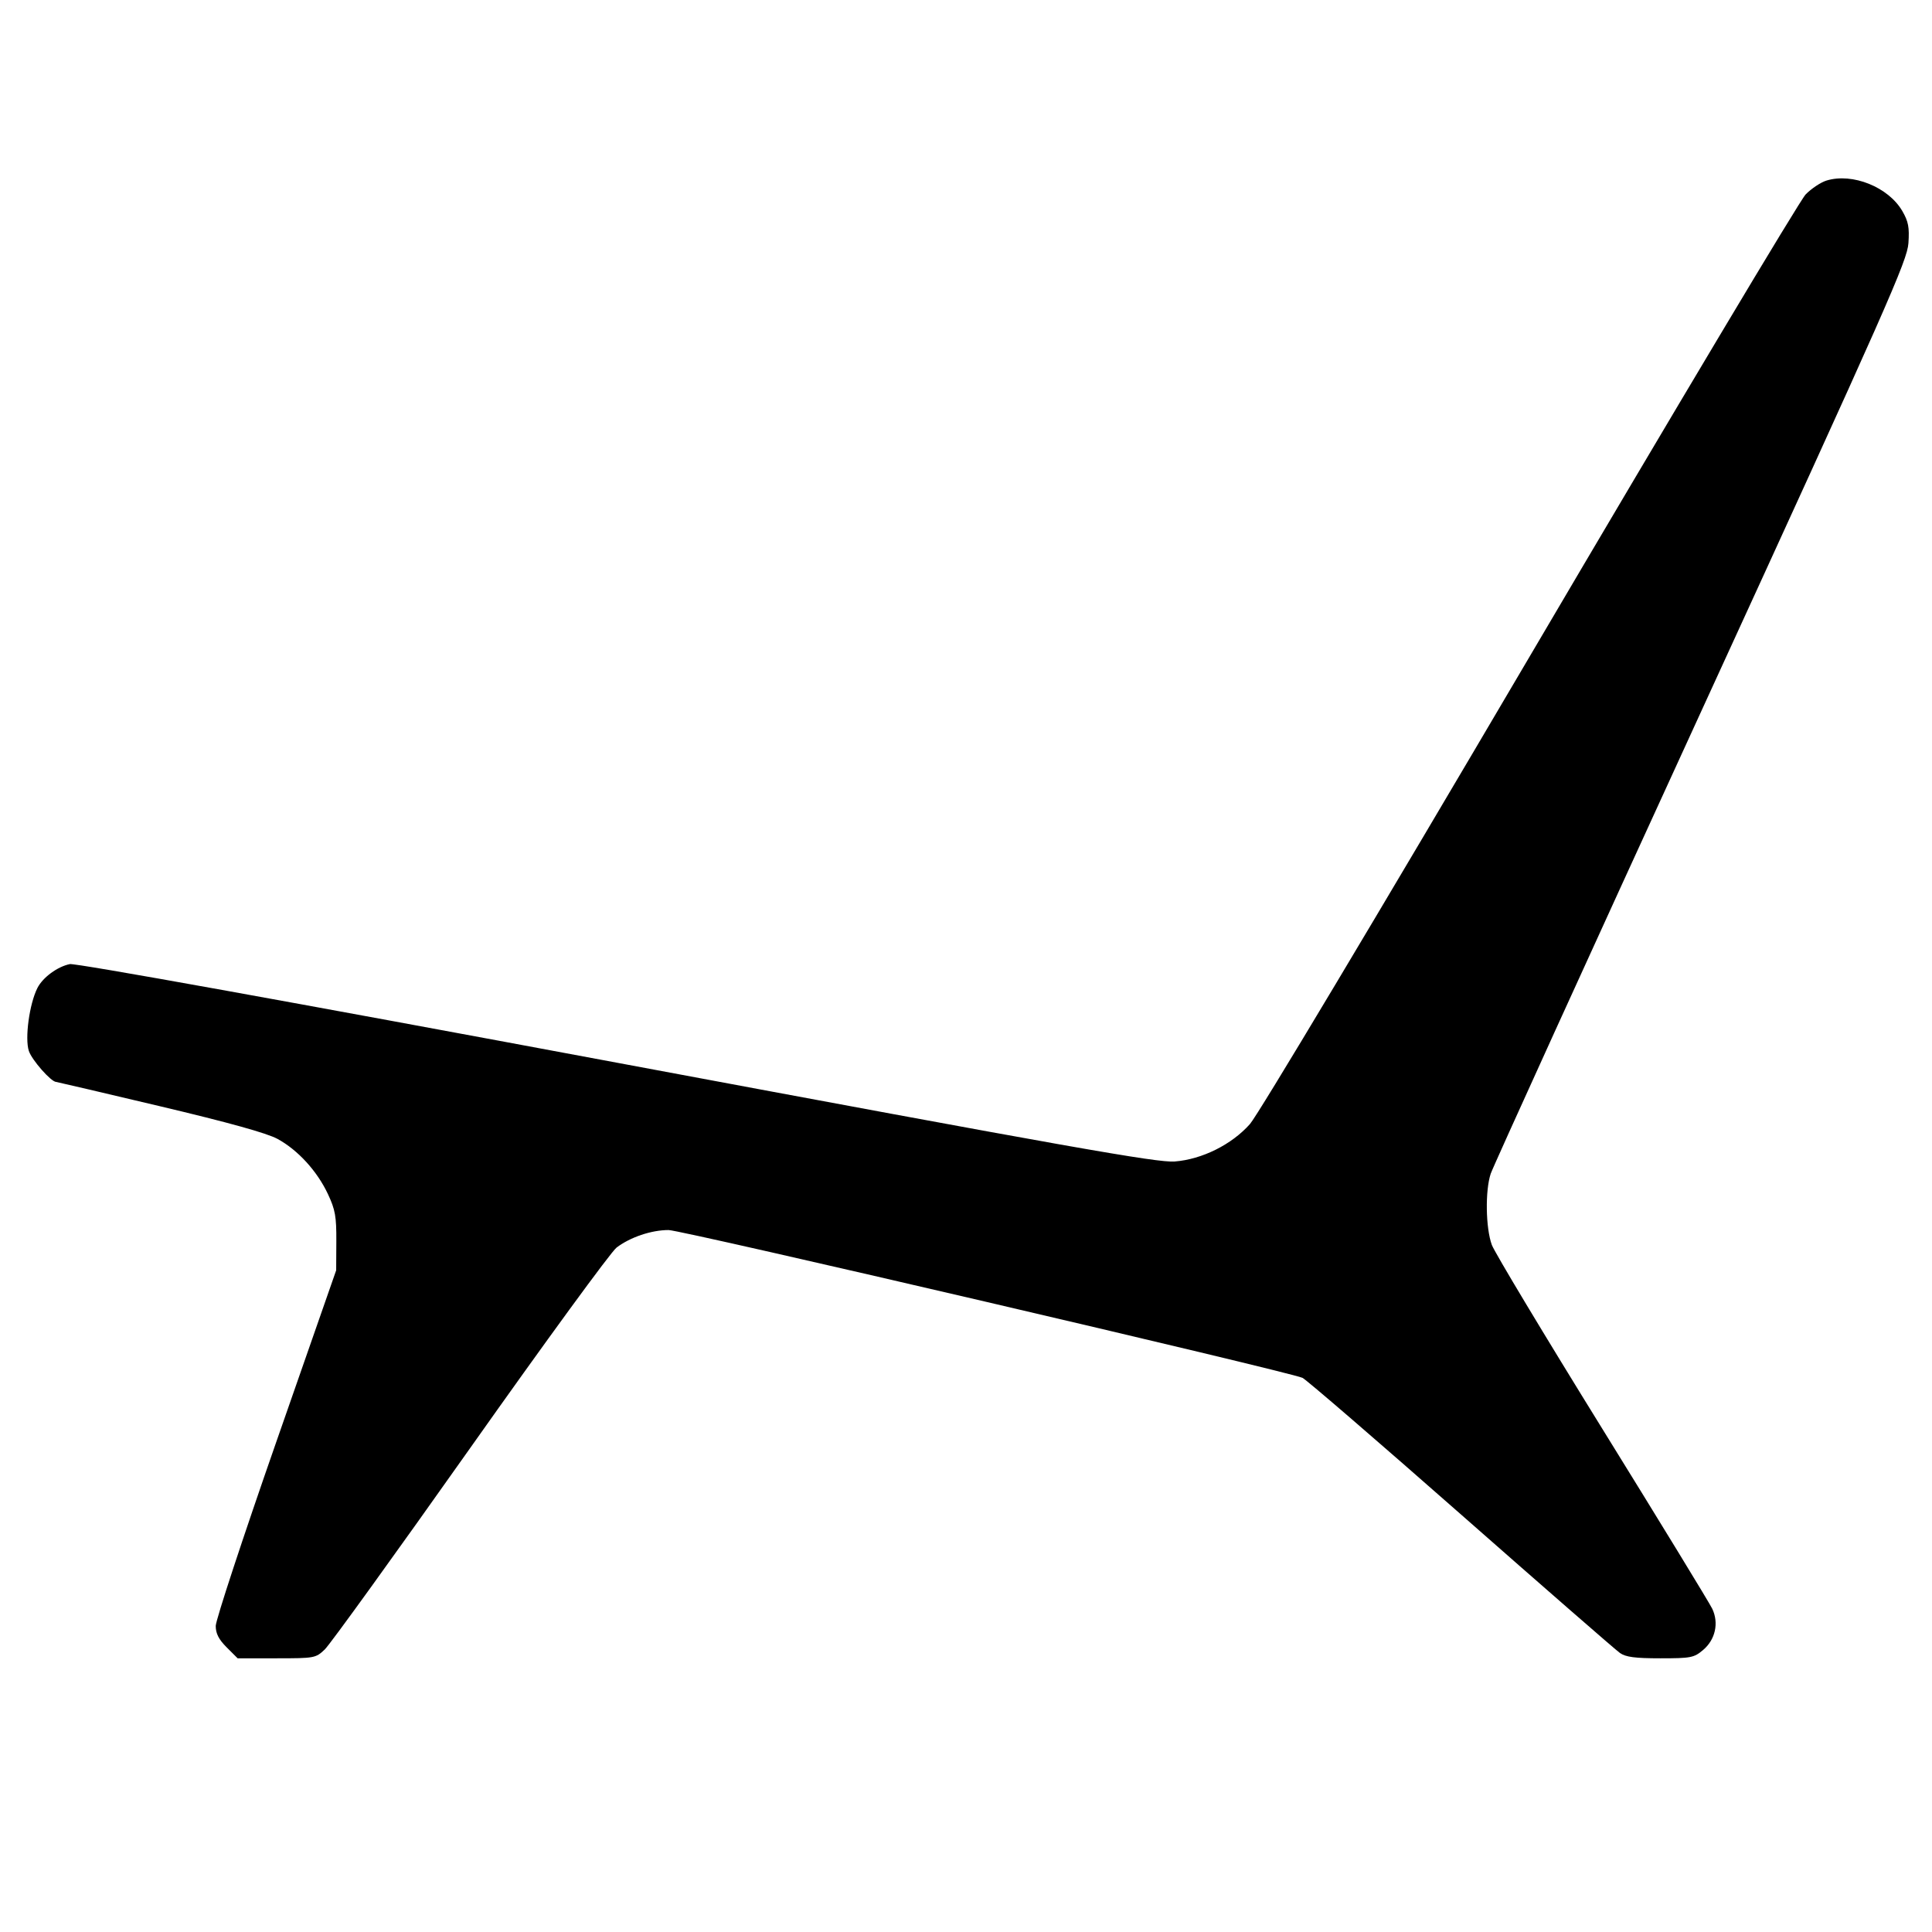 <svg xmlns="http://www.w3.org/2000/svg" viewBox="0 0 1296 1296"><path d="M1225.274 121.103c-3.854 1.173-10.172 5.374-14.04 9.334-3.869 3.96-87.224 143.521-185.234 310.136-102.648 174.5-182.152 307.387-187.521 313.435-12.253 13.803-32.144 23.701-50.503 25.132-11.508.896-69.45-9.367-374.272-66.295-220.289-41.14-363.063-66.873-366.841-66.118-8.288 1.658-18.187 8.946-21.764 16.023-5.389 10.662-8.533 33.781-5.744 42.233 2.019 6.116 14.942 20.777 18.314 20.777.44 0 31.66 7.311 69.38 16.247 46.528 11.023 71.973 18.094 79.129 21.989 13.639 7.423 26.572 21.577 33.796 36.986 4.927 10.51 5.731 15.03 5.642 31.698l-.104 19.44-40.396 115.76c-22.218 63.668-40.396 118.926-40.396 122.796 0 5.122 1.998 9.034 7.344 14.38l7.344 7.344h26.102c25.519 0 26.242-.133 32.356-5.94 3.439-3.267 47.344-64.082 97.567-135.144 50.223-71.063 94.39-131.551 98.149-134.418 9.158-6.985 23.358-11.778 34.897-11.778 8.7 0 415.445 94.834 425.241 99.146 2.376 1.046 50.116 42.199 106.089 91.452 55.973 49.252 104.061 91.155 106.861 93.116 3.925 2.749 10.14 3.566 27.125 3.566 20.489 0 22.494-.388 28.606-5.53 8.274-6.962 10.757-18.129 6.17-27.749-1.804-3.783-35.067-58.229-73.917-120.992-38.851-62.762-72.114-118.122-73.917-123.021-4.147-11.263-4.546-36.498-.755-47.788 1.595-4.752 65.1-144.234 141.122-309.96 125.354-273.267 138.303-302.527 139.087-314.28.708-10.623-.033-14.504-4.109-21.524-9.332-16.067-33.399-25.756-50.808-20.453" fill-rule="evenodd"/></svg>